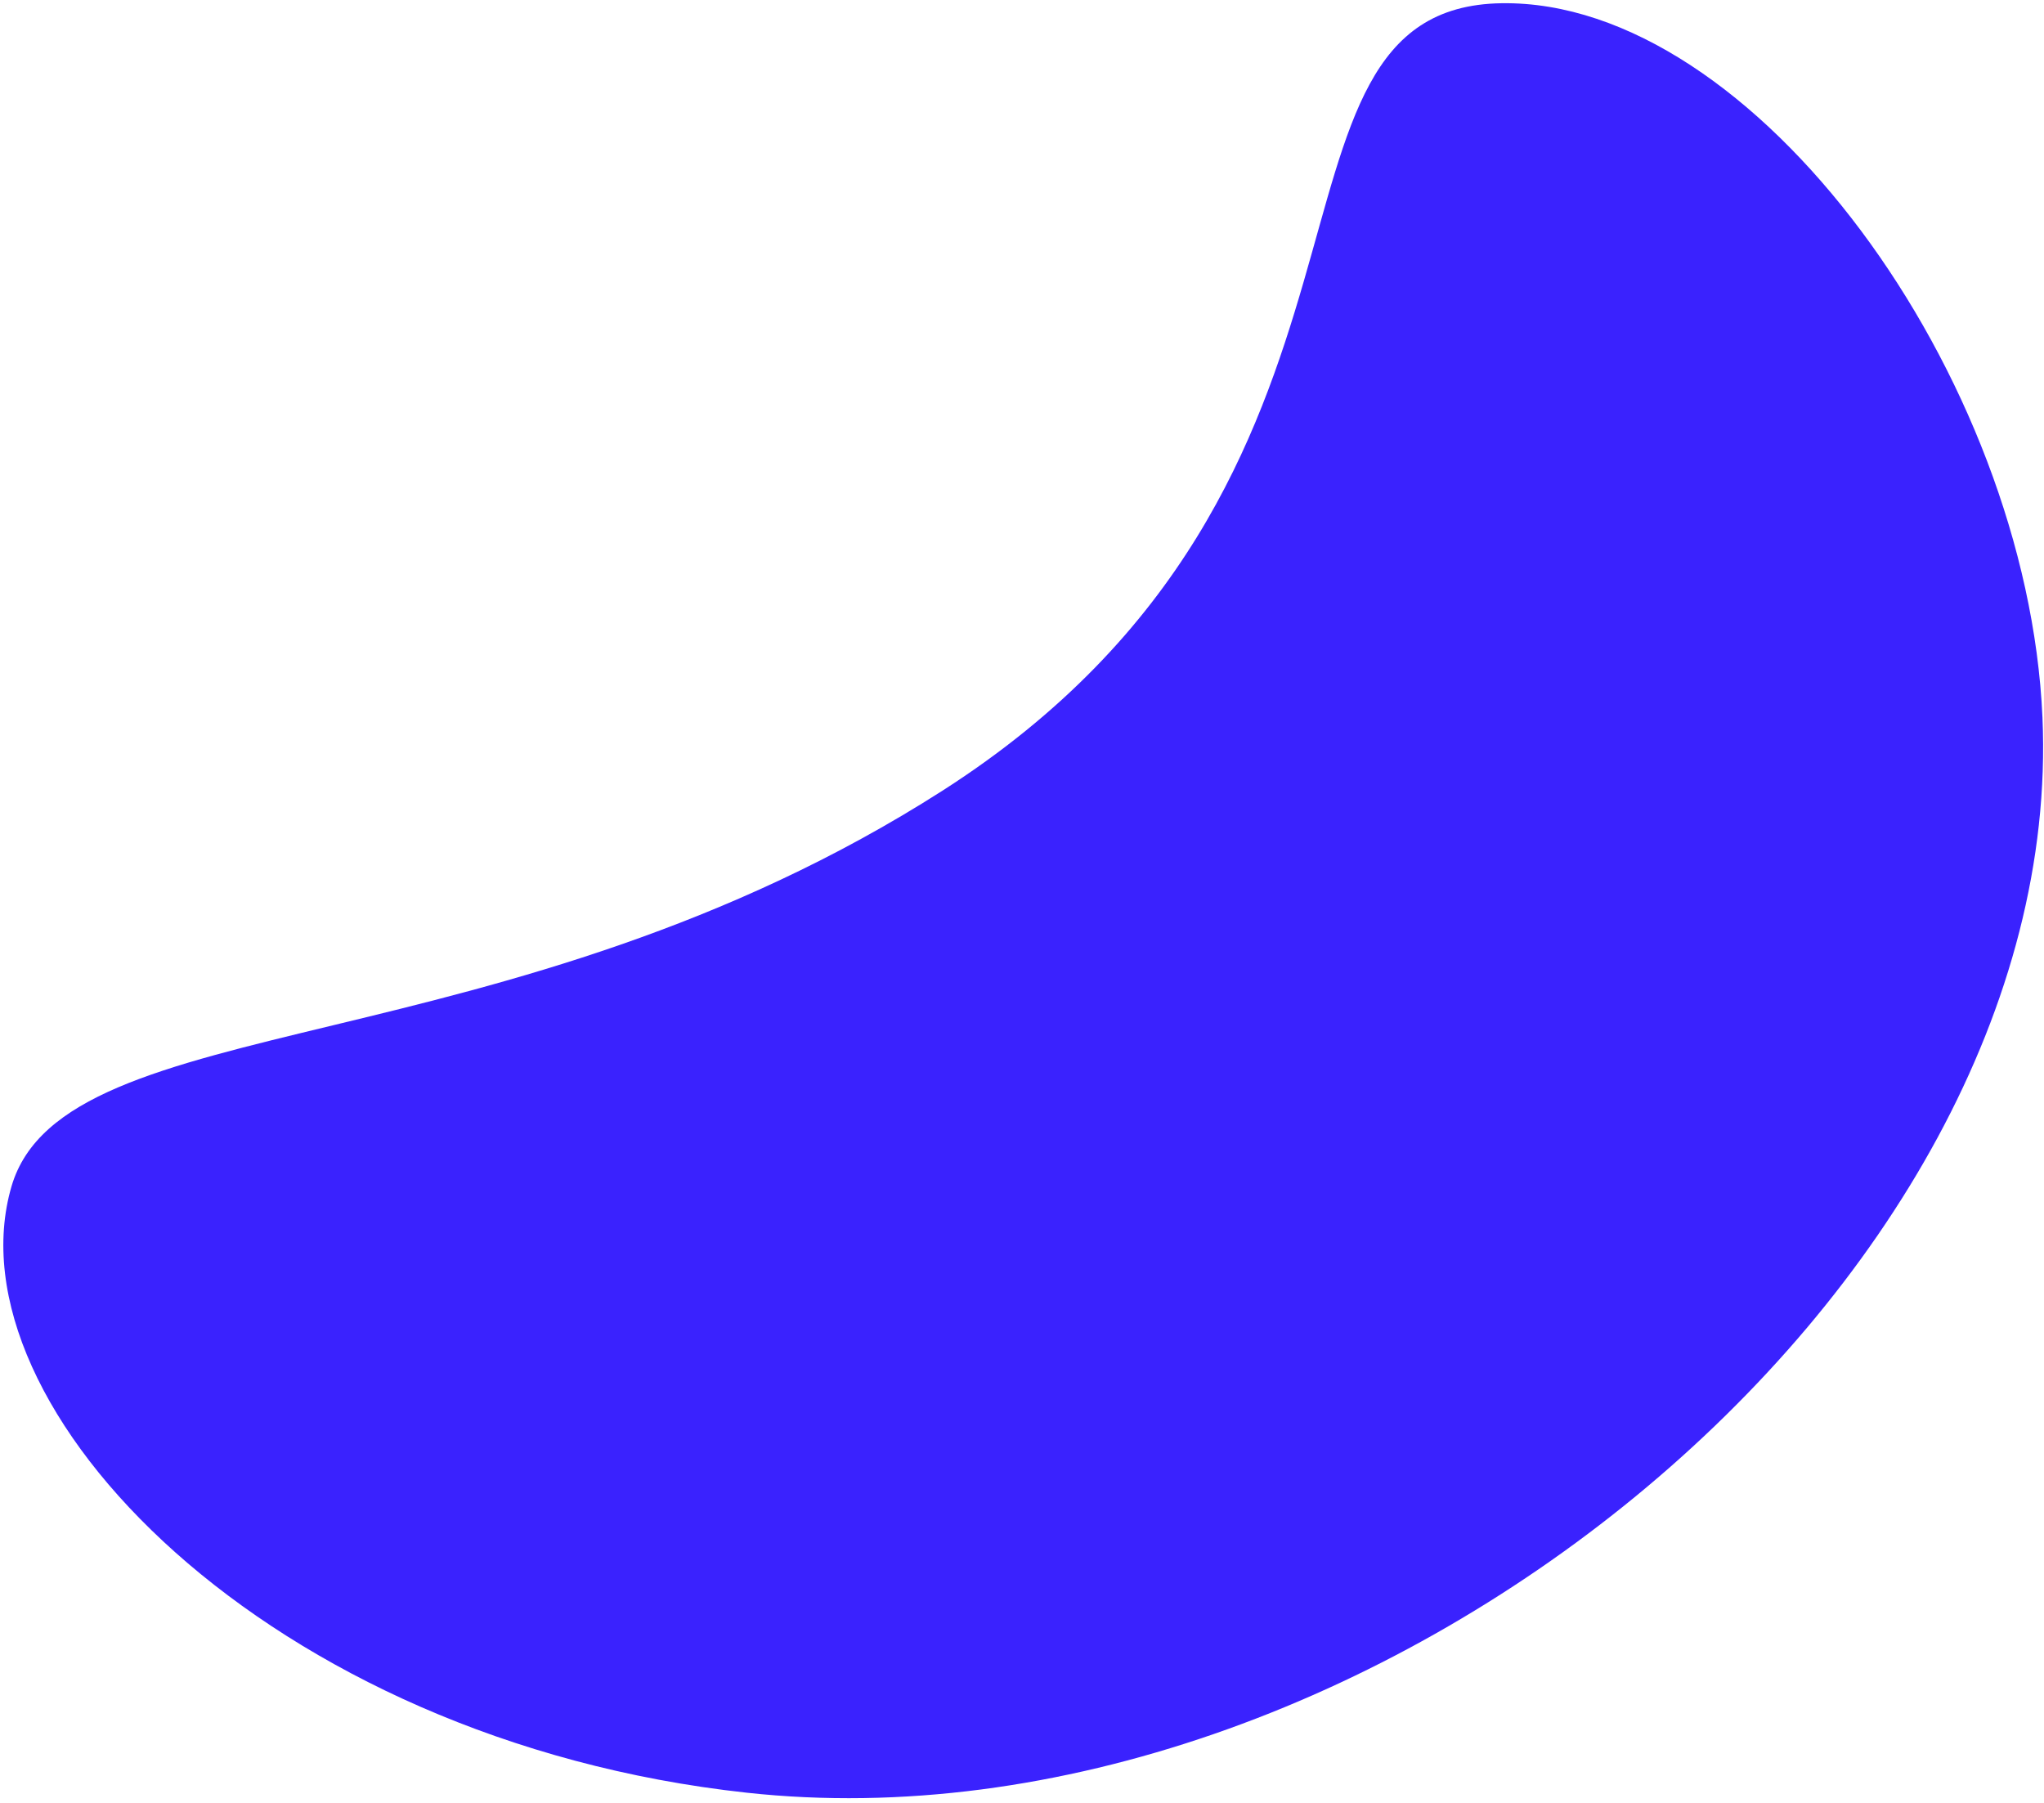 <svg width="356" height="314" viewBox="0 0 356 314" fill="none" xmlns="http://www.w3.org/2000/svg">
<path d="M2.009 206.589C11.248 175.089 88.262 186.244 164.186 137.672C248.573 83.657 214.958 1.243 261.537 0.563C305.481 -0.095 353.096 65.388 355.732 124.922C360.12 225.116 237.76 323.964 130.067 312.2C46.623 303.113 -9.194 244.915 2.009 206.589Z" fill="#3A22FE"/>
</svg>
